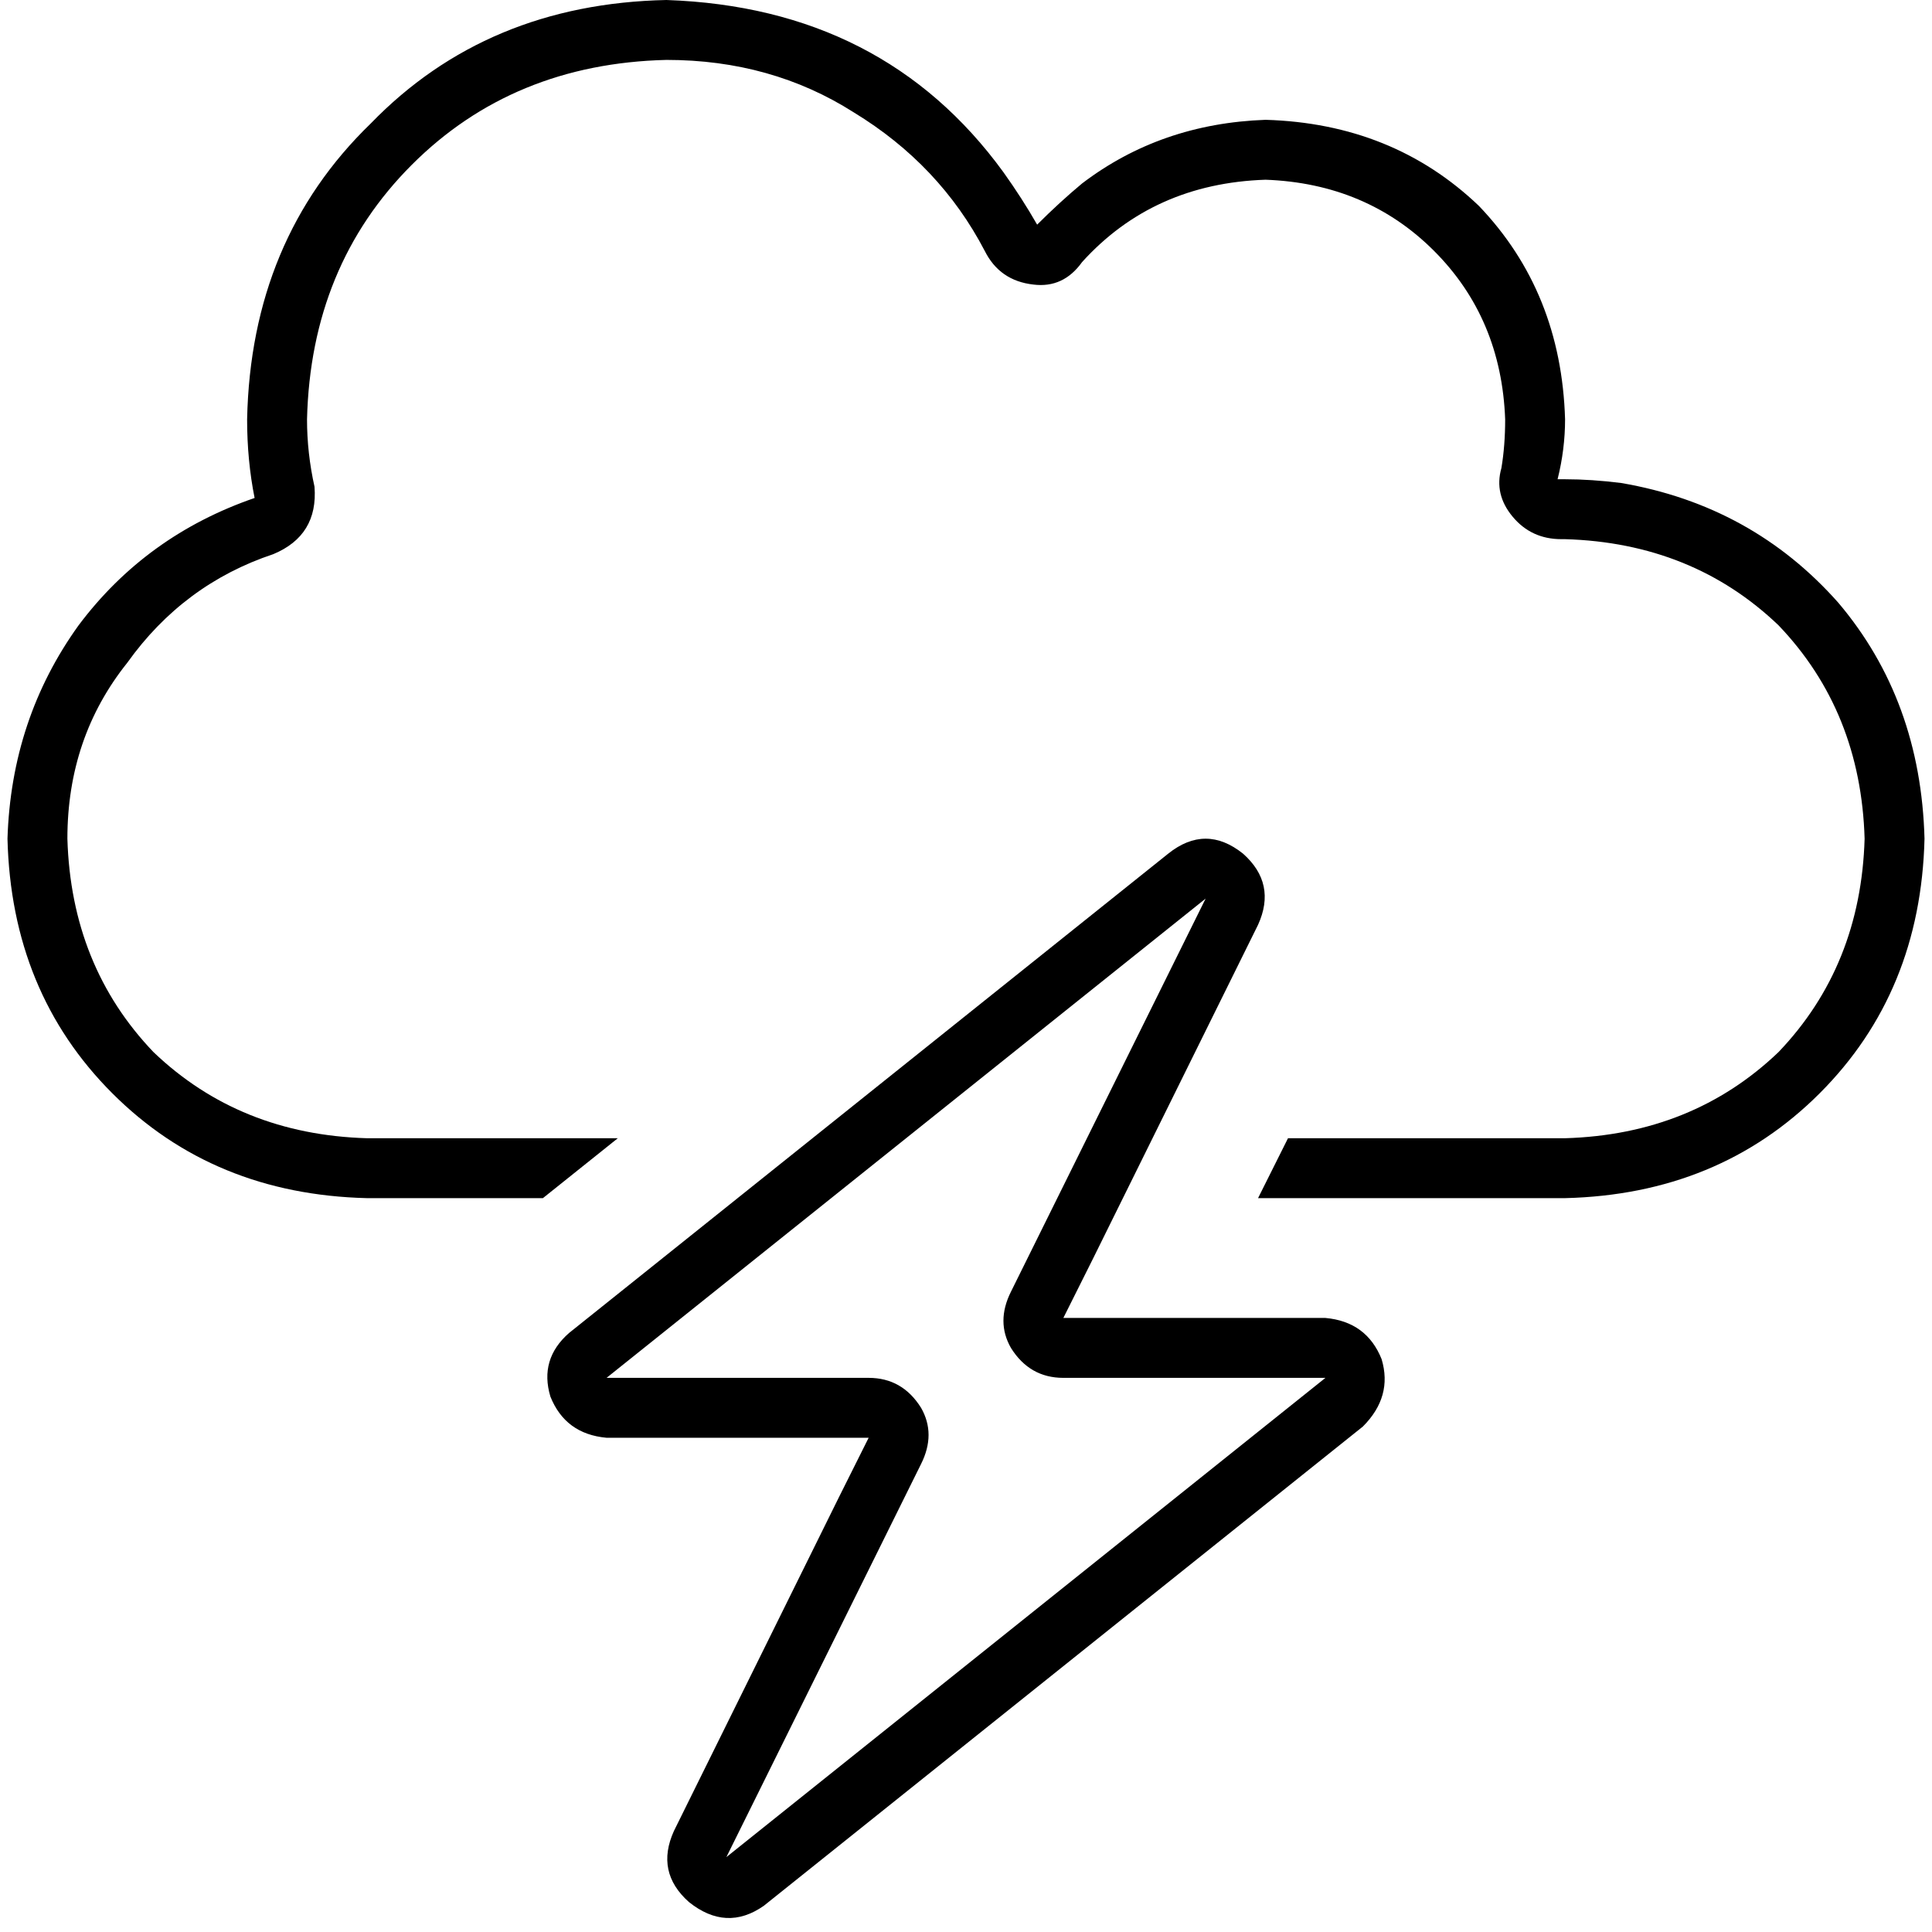 <svg xmlns="http://www.w3.org/2000/svg" viewBox="0 0 512 512">
  <path d="M 400.868 136.93 Q 395.907 130.977 397.891 124.031 Q 398.884 118.078 398.884 111.132 Q 397.891 84.341 380.031 66.481 Q 362.171 48.62 335.38 47.628 Q 305.612 48.62 286.76 69.457 Q 281.798 76.403 273.86 75.411 Q 264.93 74.419 260.961 66.481 Q 249.054 43.659 226.233 29.767 Q 204.403 15.876 176.62 15.876 Q 135.938 16.868 109.147 43.659 Q 82.357 70.45 81.364 111.132 Q 81.364 120.062 83.349 128.992 Q 84.341 141.891 72.434 146.853 Q 48.62 154.791 33.736 175.628 Q 17.86 195.473 17.86 222.264 Q 18.853 256 40.682 278.822 Q 63.504 300.651 97.24 301.643 L 163.721 301.643 L 163.721 301.643 L 143.876 317.519 L 143.876 317.519 L 97.24 317.519 L 97.24 317.519 Q 56.558 316.527 29.767 289.736 Q 2.977 262.946 1.984 222.264 Q 2.977 190.512 20.837 165.705 Q 38.698 141.891 67.473 131.969 Q 65.488 122.047 65.488 111.132 Q 66.481 63.504 98.233 32.744 Q 128.992 0.992 176.62 0 Q 234.171 1.984 265.923 45.643 Q 270.884 52.589 274.853 59.535 Q 280.806 53.581 286.76 48.62 Q 307.597 32.744 335.38 31.752 Q 369.116 32.744 391.938 54.574 Q 413.767 77.395 414.76 111.132 Q 414.76 119.07 412.775 127.008 Q 413.767 127.008 413.767 127.008 Q 414.76 127.008 414.76 127.008 Q 421.705 127.008 429.643 128 Q 464.372 133.953 487.194 159.752 Q 509.023 185.55 510.015 222.264 Q 509.023 262.946 482.233 289.736 Q 455.442 316.527 414.76 317.519 L 351.256 317.519 L 333.395 317.519 L 341.333 301.643 L 341.333 301.643 L 414.76 301.643 L 414.76 301.643 Q 448.496 300.651 471.318 278.822 Q 493.147 256 494.14 222.264 Q 493.147 188.527 471.318 165.705 Q 448.496 143.876 414.76 142.884 Q 414.76 142.884 413.767 142.884 Q 413.767 142.884 413.767 142.884 Q 405.829 142.884 400.868 136.93 L 400.868 136.93 Z M 267.907 342.326 L 319.504 238.14 L 267.907 342.326 L 319.504 238.14 L 160.744 365.147 L 160.744 365.147 L 230.202 365.147 L 230.202 365.147 Q 239.132 365.147 244.093 373.085 Q 248.062 380.031 244.093 387.969 L 192.496 492.155 L 192.496 492.155 L 351.256 365.147 L 351.256 365.147 L 281.798 365.147 L 281.798 365.147 Q 272.868 365.147 267.907 357.209 Q 263.938 350.264 267.907 342.326 L 267.907 342.326 Z M 333.395 245.085 L 289.736 333.395 L 333.395 245.085 L 289.736 333.395 L 281.798 349.271 L 281.798 349.271 L 299.659 349.271 L 351.256 349.271 Q 362.171 350.264 366.14 360.186 Q 369.116 370.109 361.178 378.046 L 202.419 505.054 L 202.419 505.054 Q 192.496 512 182.574 504.062 Q 173.643 496.124 178.605 485.209 L 222.264 396.899 L 222.264 396.899 L 230.202 381.023 L 230.202 381.023 L 212.341 381.023 L 160.744 381.023 Q 149.829 380.031 145.86 370.109 Q 142.884 360.186 150.822 353.24 L 309.581 226.233 L 309.581 226.233 Q 319.504 218.295 329.426 226.233 Q 338.357 234.171 333.395 245.085 L 333.395 245.085 Z" />
</svg>